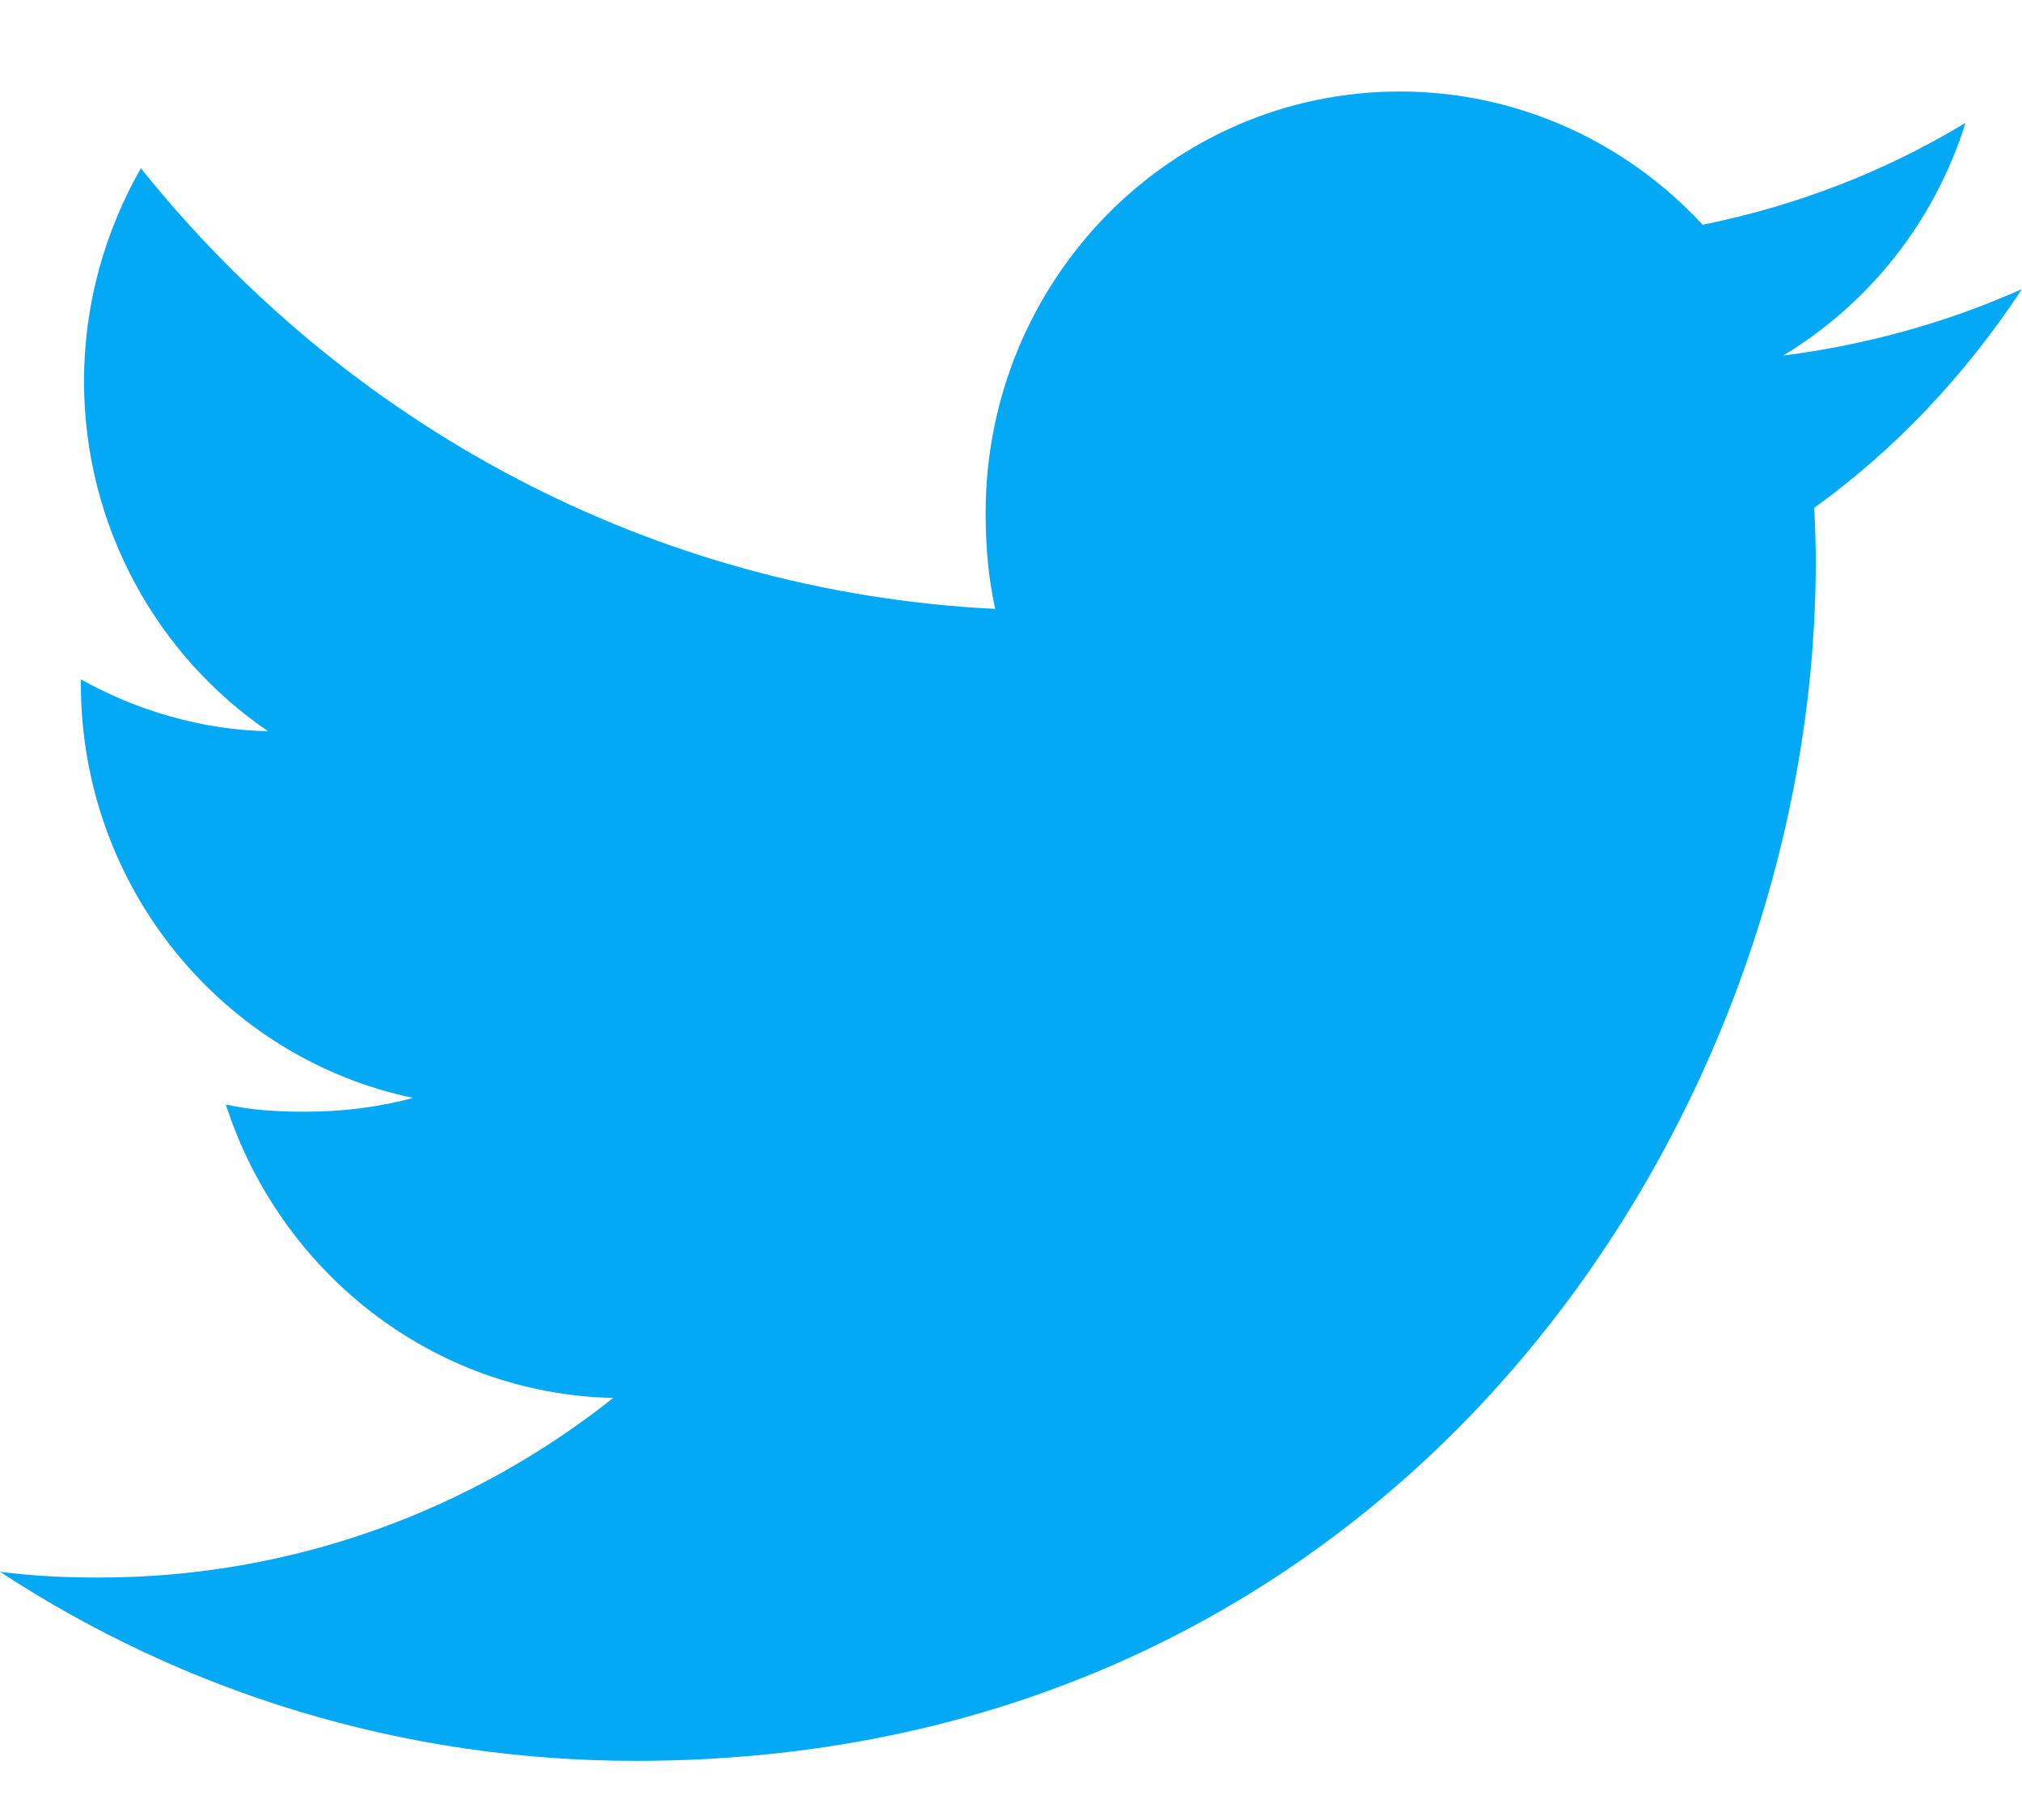 <svg width="20" height="18" viewBox="0 0 20 18" fill="none" xmlns="http://www.w3.org/2000/svg">
<path d="M20 2.859C19.256 3.191 18.464 3.41 17.637 3.517C18.488 3.002 19.136 2.191 19.441 1.215C18.649 1.695 17.774 2.034 16.841 2.223C16.089 1.409 15.016 0.905 13.846 0.905C11.576 0.905 9.749 2.777 9.749 5.072C9.749 5.402 9.776 5.719 9.844 6.022C6.435 5.853 3.419 4.193 1.393 1.664C1.039 2.288 0.831 3.002 0.831 3.77C0.831 5.213 1.562 6.491 2.652 7.232C1.994 7.219 1.347 7.025 0.8 6.719C0.8 6.731 0.8 6.748 0.8 6.764C0.8 8.789 2.221 10.47 4.085 10.858C3.751 10.95 3.388 10.995 3.01 10.995C2.748 10.995 2.482 10.979 2.234 10.924C2.765 12.573 4.272 13.786 6.065 13.826C4.67 14.934 2.899 15.602 0.981 15.602C0.645 15.602 0.323 15.587 0 15.545C1.816 16.735 3.969 17.415 6.29 17.415C13.835 17.415 17.96 11.065 17.96 5.561C17.96 5.376 17.954 5.199 17.945 5.022C18.759 4.435 19.442 3.703 20 2.859Z" fill="#03A9F4"/>
</svg>
